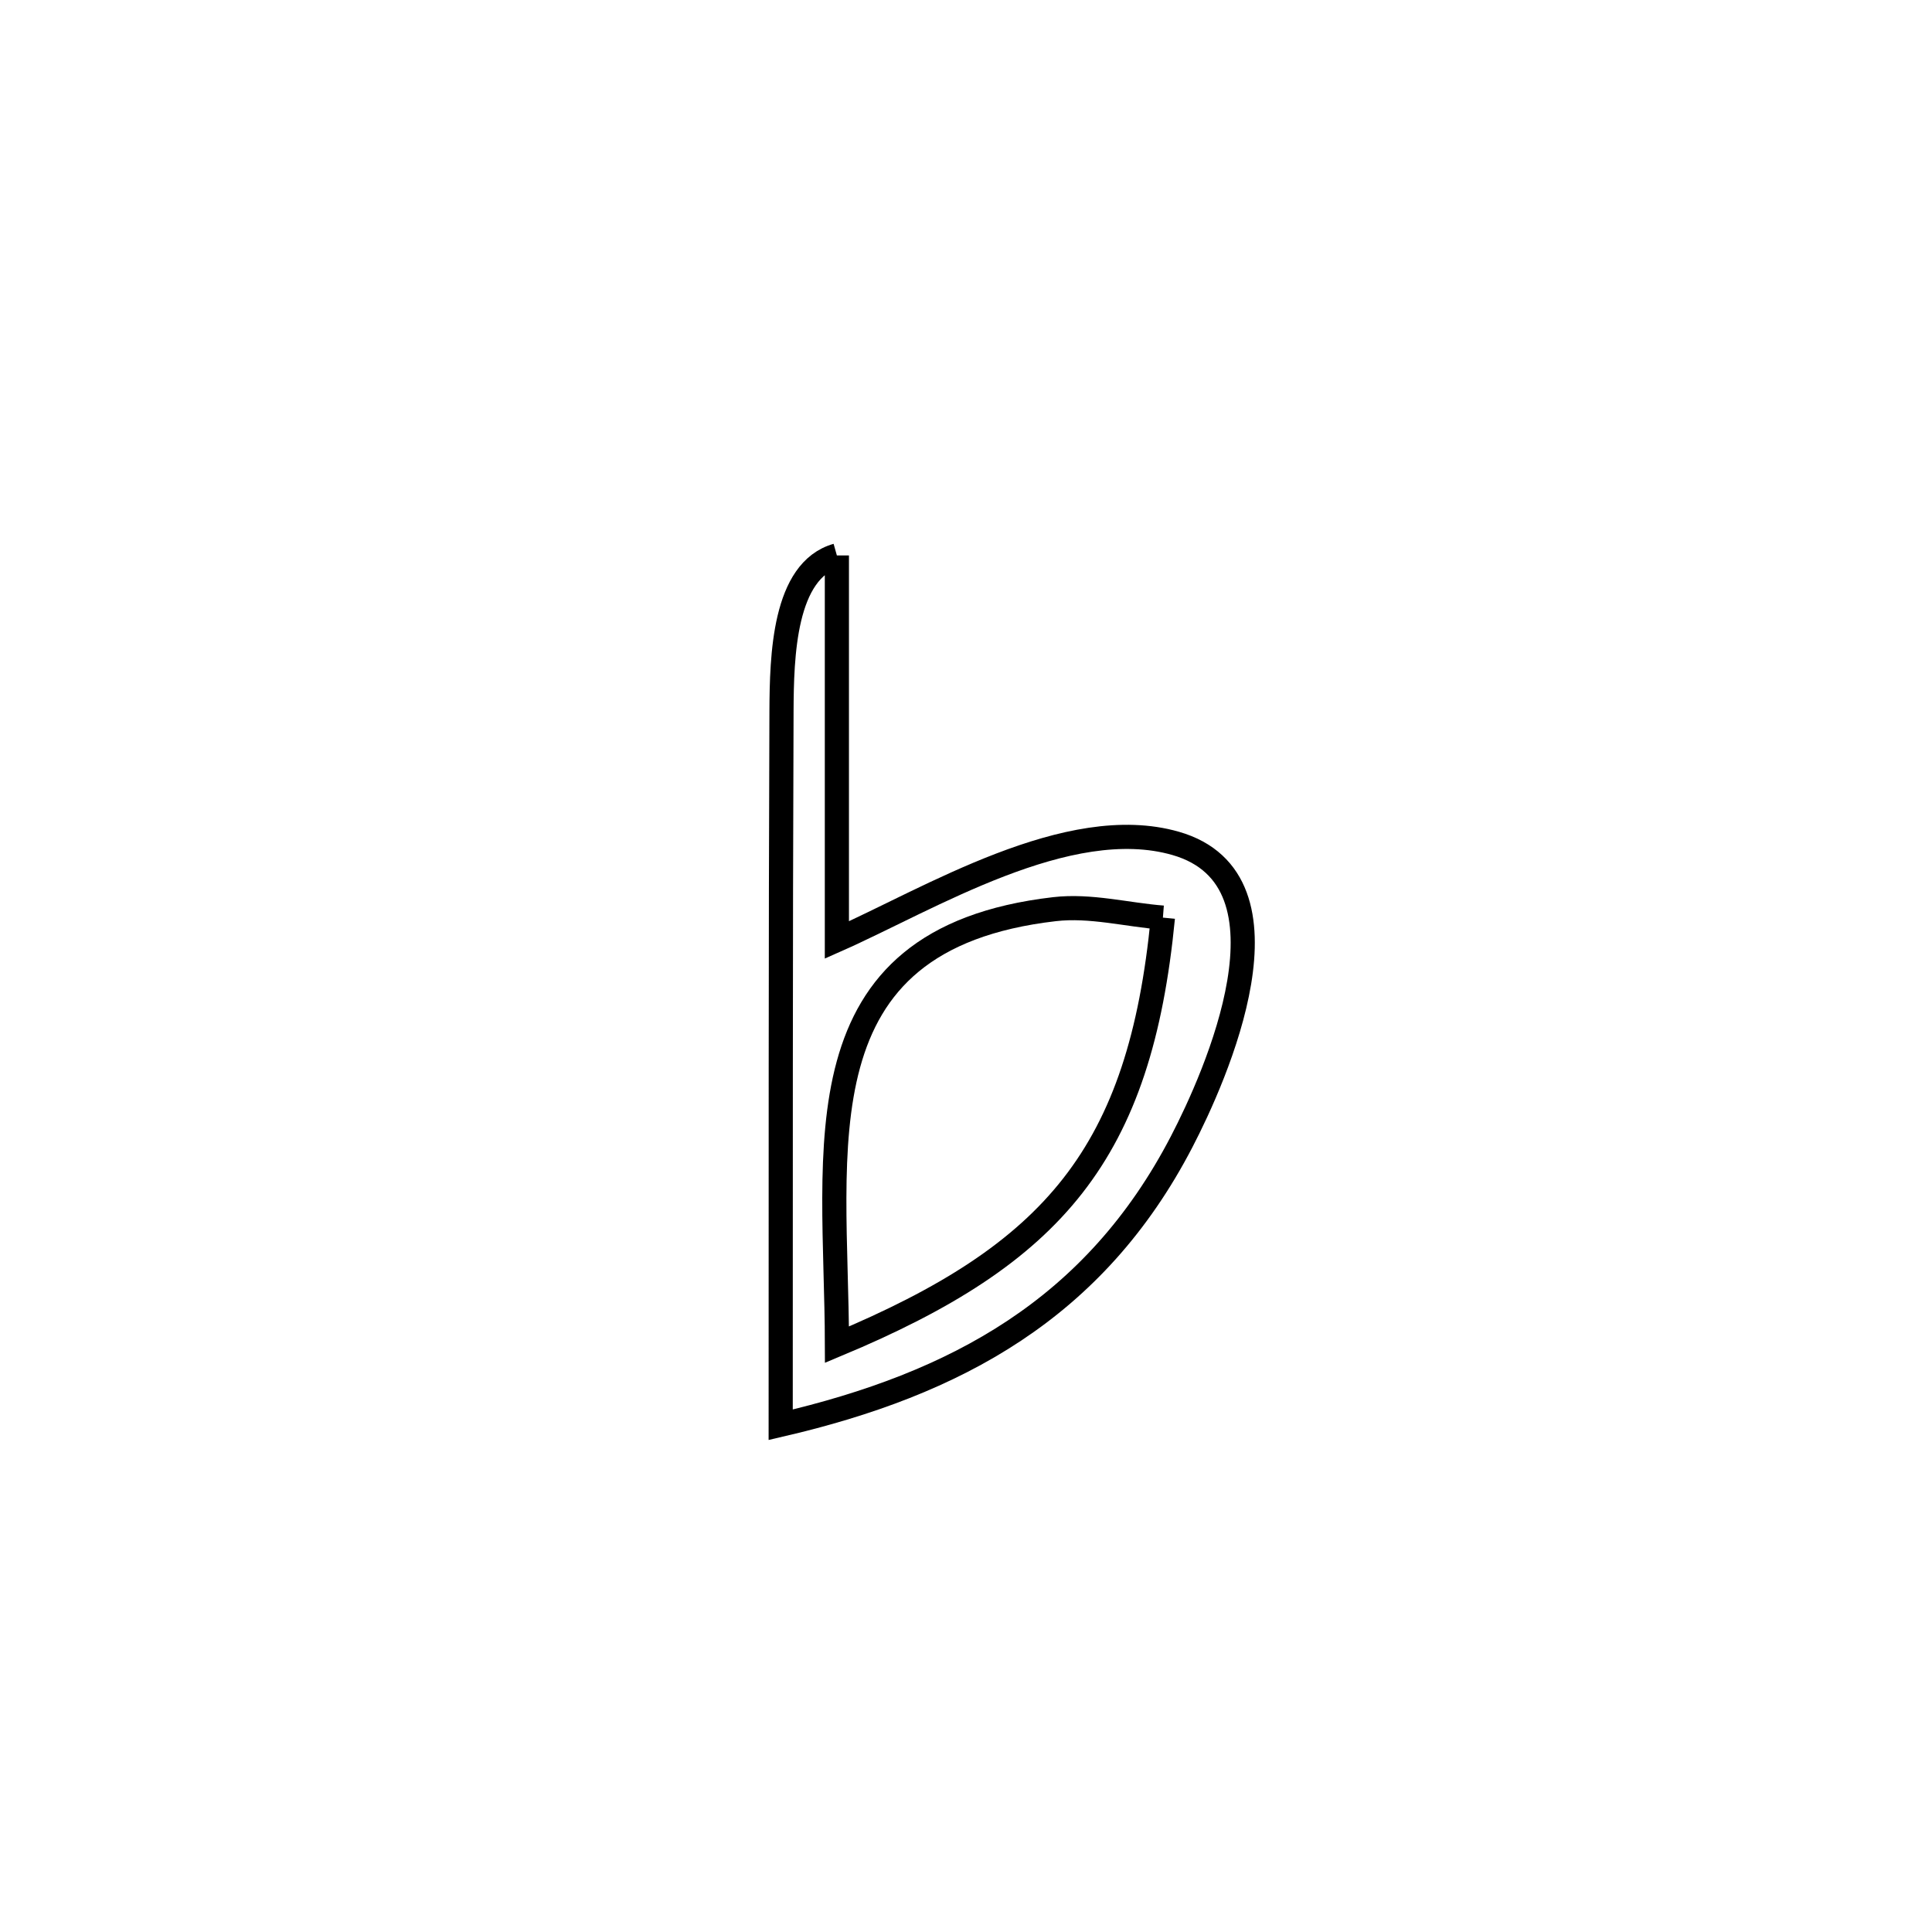 <svg xmlns="http://www.w3.org/2000/svg" viewBox="0.0 0.0 24.0 24.0" height="200px" width="200px"><path fill="none" stroke="black" stroke-width=".3" stroke-opacity="1.0"  filling="0" d="M10.396 6.9 L10.396 6.9 C10.396 8.492 10.396 10.085 10.396 11.677 L10.396 11.677 C11.537 11.172 13.27 10.093 14.605 10.477 C16.195 10.935 15.094 13.385 14.679 14.183 C13.601 16.258 11.879 17.192 9.698 17.699 L9.698 17.699 C9.698 16.222 9.698 14.745 9.699 13.268 C9.7 11.79 9.702 10.313 9.708 8.836 C9.711 8.151 9.737 7.086 10.396 6.9 L10.396 6.9"></path>
<path fill="none" stroke="black" stroke-width=".3" stroke-opacity="1.0"  filling="0" d="M14.446 11.399 L14.446 11.399 C14.162 14.333 13.096 15.576 10.397 16.704 L10.397 16.704 C10.391 14.258 9.883 11.666 13.099 11.294 C13.547 11.242 13.997 11.364 14.446 11.399 L14.446 11.399"></path></svg>